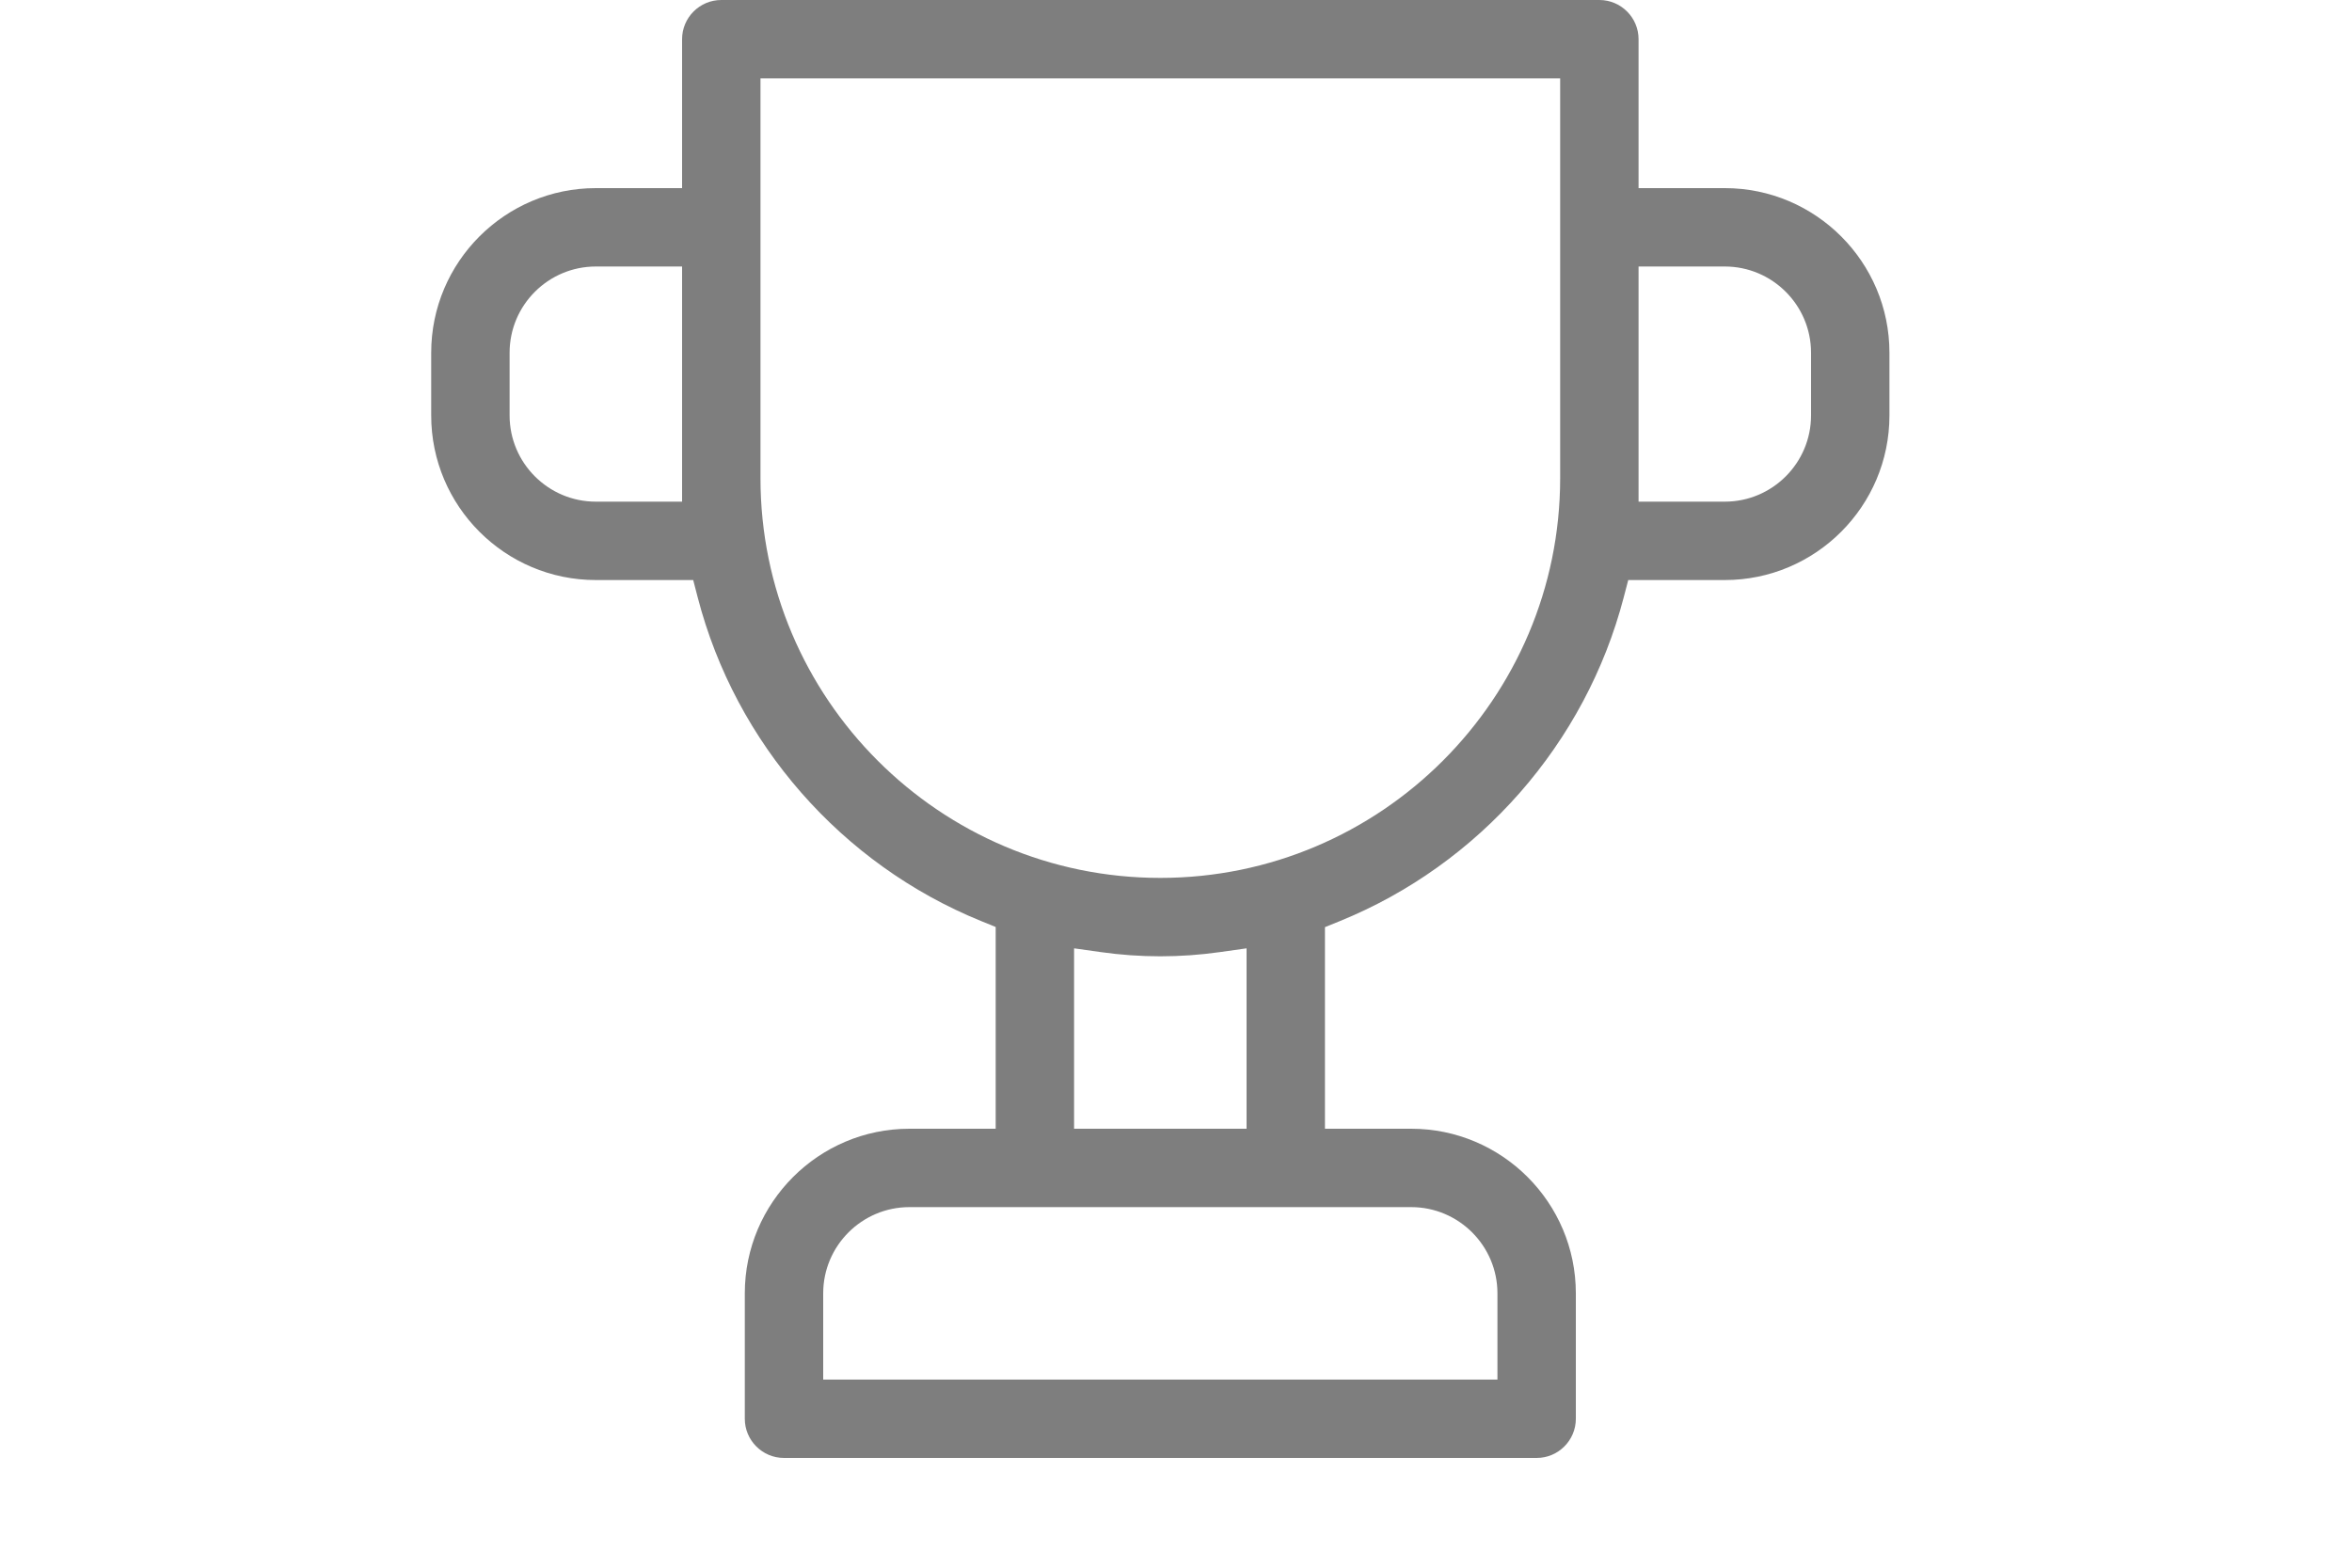 <svg xmlns="http://www.w3.org/2000/svg" xmlns:xlink="http://www.w3.org/1999/xlink" width="45" height="30" viewBox="0 0 95 100"><defs><path id="a" d="M0 0h93v93H0z"/></defs><clipPath id="b"></clipPath><path d="M93 22.5C93 16.71 88.29 12 82.5 12H77V2.5C77 1.122 75.879 0 74.5 0h-56C17.122 0 16 1.122 16 2.5V12h-5.5C4.71 12 0 16.71 0 22.5v4C0 32.29 4.71 37 10.5 37h6.21l.291 1.123c2.415 9.297 9.167 17.008 18.064 20.627l.935.38V72h-5.5C24.71 72 20 76.71 20 82.5v8c0 1.379 1.122 2.5 2.5 2.5h48c1.379 0 2.5-1.121 2.5-2.5v-8C73 76.71 68.29 72 62.5 72H57V59.141l.936-.38c8.911-3.619 15.682-11.335 18.113-20.64L76.342 37H82.5C88.29 37 93 32.29 93 26.5v-4zM16 32h-5.5C7.467 32 5 29.533 5 26.5v-4c0-3.033 2.467-5.5 5.5-5.5H16v15zm46.5 45c3.032 0 5.5 2.468 5.5 5.5V88H25v-5.5c0-3.032 2.467-5.5 5.5-5.5h32zM41 72V60.493l1.709.241c2.517.356 5.067.356 7.582 0L52 60.493V72H41zm31-41.5C72 44.561 60.561 56 46.5 56S21 44.561 21 30.5V5h51v25.5zm16-4c0 3.033-2.468 5.5-5.5 5.5H77V17h5.5c3.032 0 5.5 2.467 5.5 5.5v4z" fill="#7e7e7e"/></svg>
